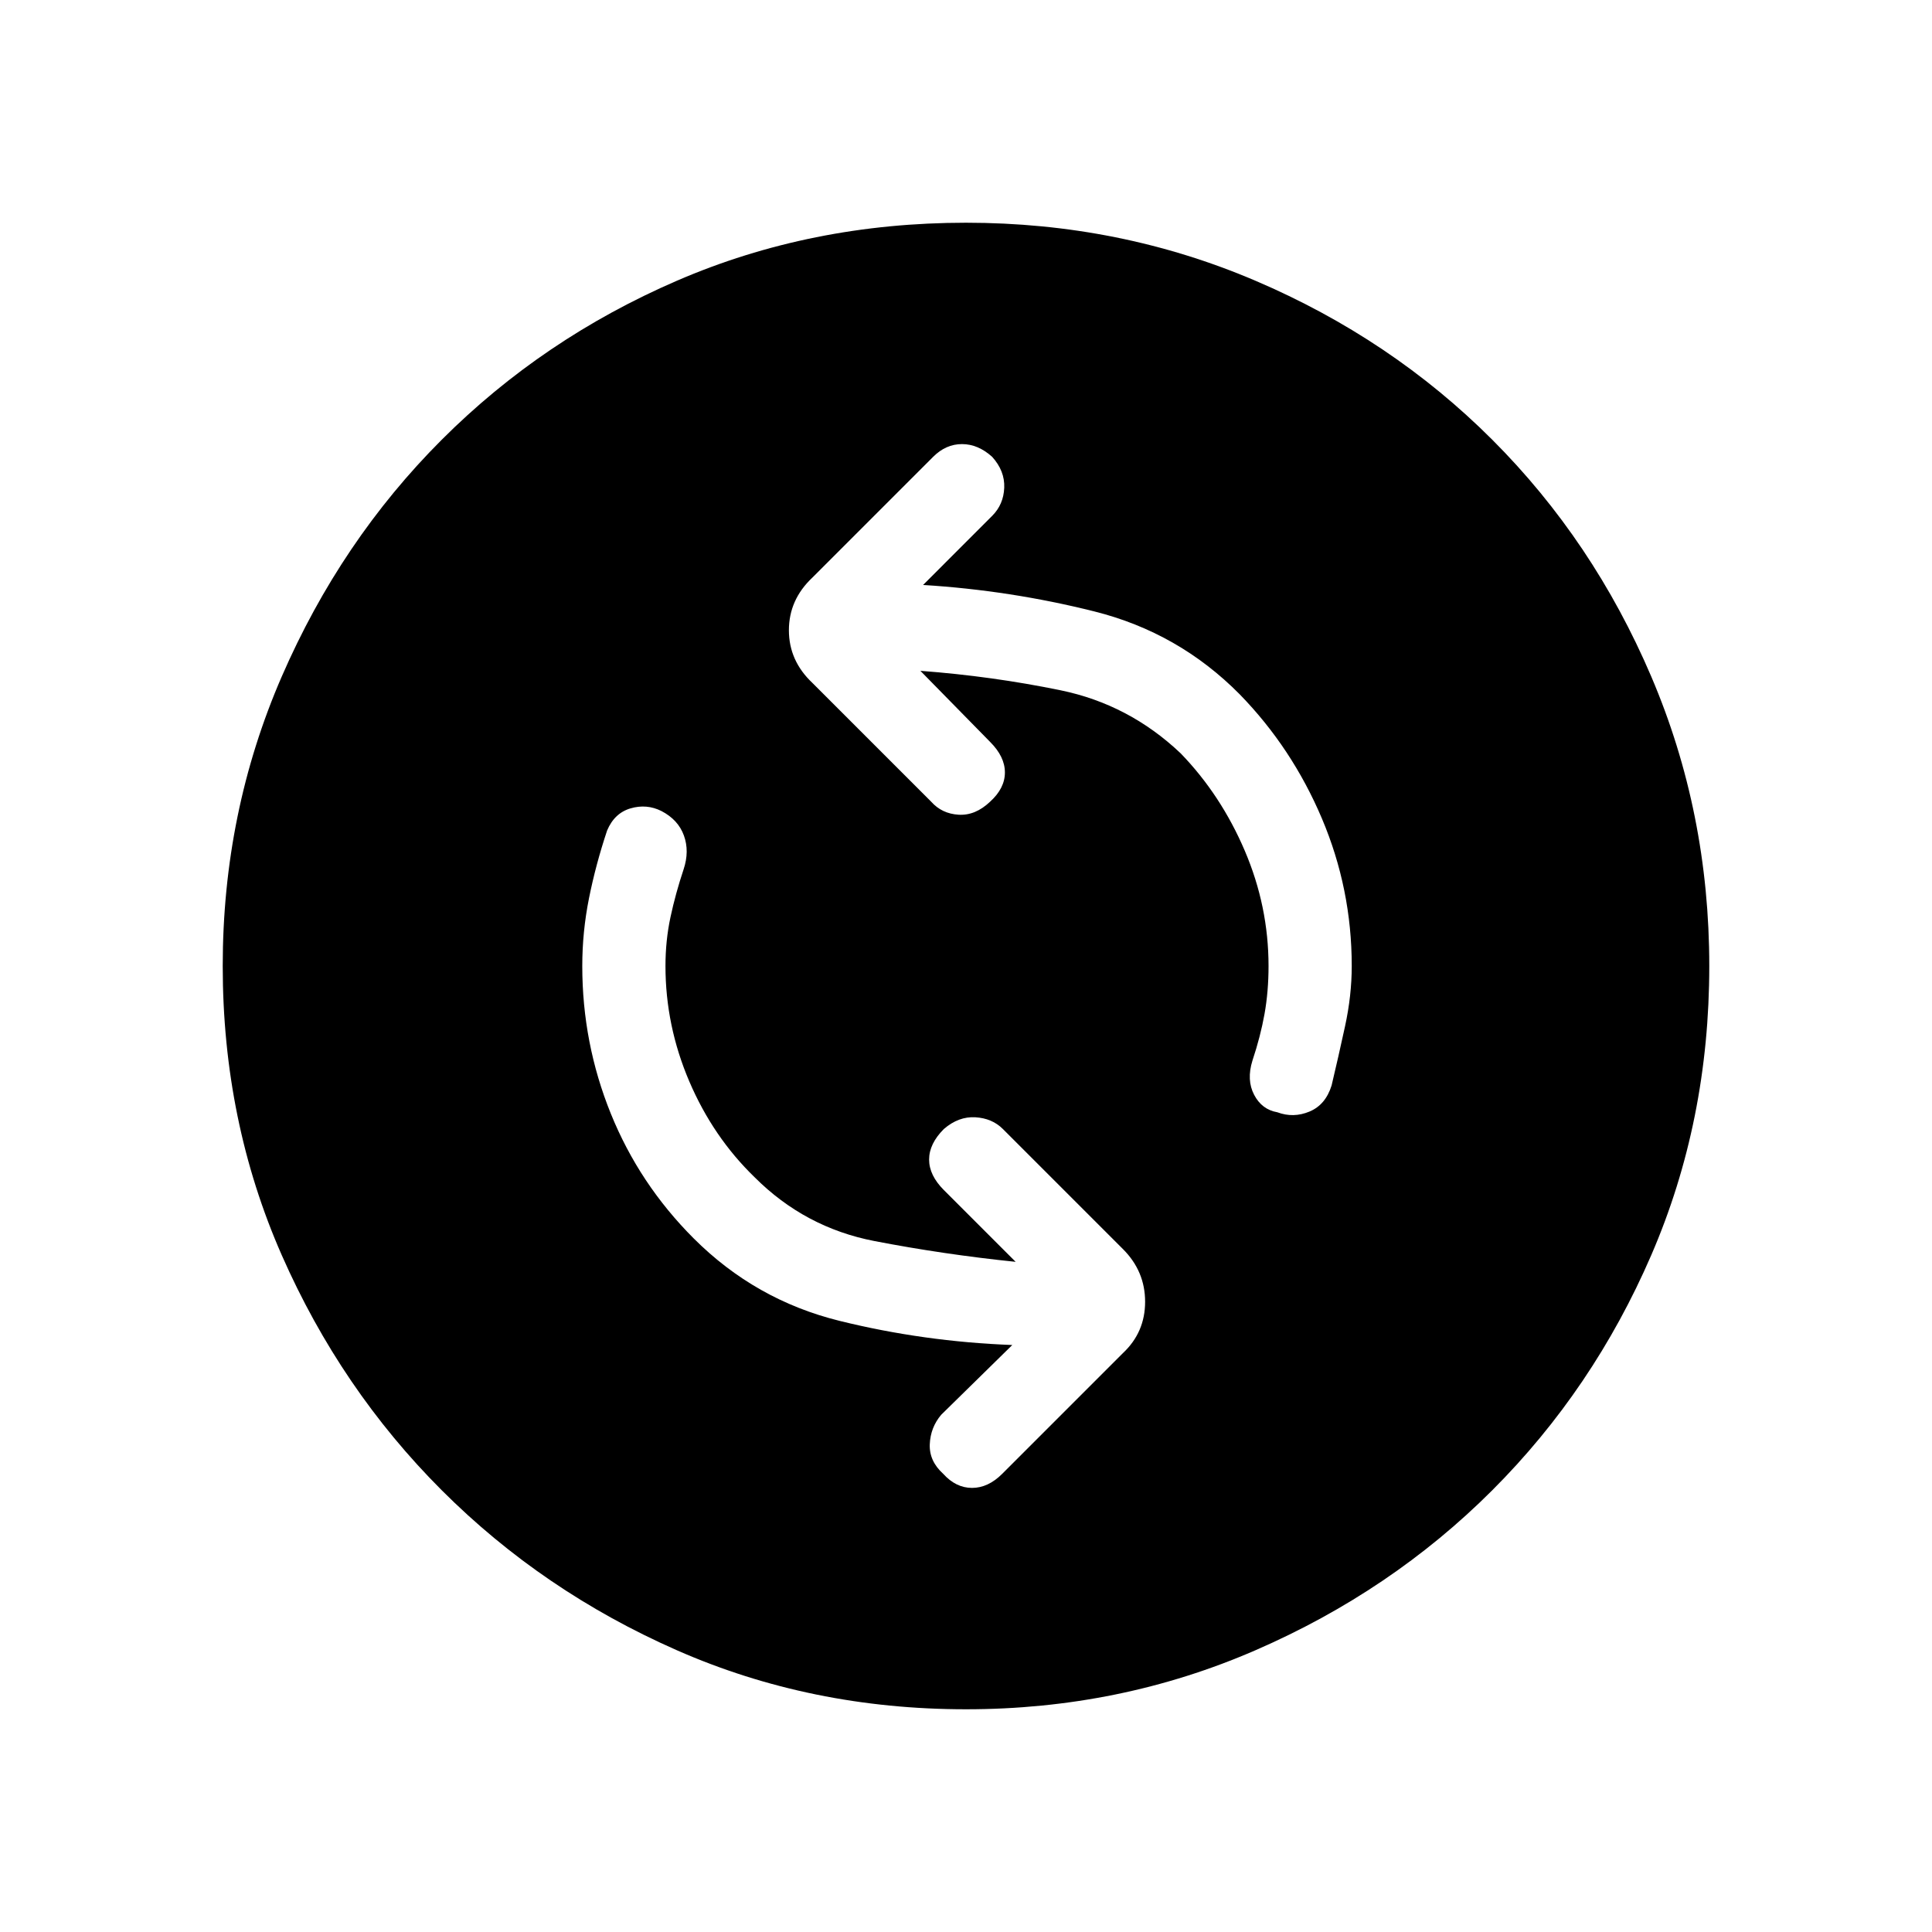 <svg xmlns="http://www.w3.org/2000/svg" height="40" viewBox="0 -960 960 960" width="40"><path d="M504.67-333q-35.67-3.67-70.17-10.33Q400-350 375-375q-20.67-20-32.5-47.67-11.83-27.66-11.83-57.33 0-12.67 2.5-24.33 2.5-11.67 6.5-23.67 3-9 .16-16.83-2.83-7.84-11.16-12.17-7.34-3.67-15.34-1.33-8 2.33-11.66 11-5.67 17-9 33.66-3.34 16.67-3.34 33.67 0 38.33 14.17 73.33t41.17 62q30.66 30.67 72.5 41 41.83 10.34 85.83 12L467.67-257q-5.34 6.33-5.67 14.67-.33 8.33 6.67 14.66 6.33 7 14.33 7t15-7l60-60q11-10.33 11-25.5 0-15.16-11-26.16L498.33-399q-5.33-5.33-13.66-5.83-8.34-.5-15.67 5.83-7.33 7.33-7.33 15.17 0 7.83 7.33 15.16L504.67-333Zm-47.34-293.67Q493-624 527-617t59.67 31.33q20 20.67 31.83 48.34 11.83 27.66 11.83 57.33 0 12.67-2 23.83-2 11.17-6 23.17-3 9.67.84 17 3.83 7.33 11.5 8.67 8 3 16-.34 8-3.33 11-13 3.33-14 6.66-29.33 3.34-15.33 3.34-30 0-38.33-14.84-73.33Q642-588.33 616-615q-30.33-30.67-72.17-41.17-41.83-10.5-85.16-13.16L493-703.67q5.67-5.66 6-14 .33-8.33-6-15.33-7-6.33-15-6.33T463.67-733l-60 60Q392-662 392-646.83q0 15.16 11.67 26.16l59 59q5.33 6 13.66 6.5 8.34.5 15.67-6.5 7.33-6.66 7.33-14.5 0-7.83-7.33-15.16l-34.67-35.34Zm22.67 516q-77 0-143.67-29.33-66.66-29.33-116.83-79.5T140-336.33Q110.67-403 110.67-480q0-76.33 29.33-143.83 29.33-67.5 79.5-117.67t116.83-79Q403-849.33 480-849.33q76.33 0 143.83 28.83 67.5 28.83 117.67 79t79 117.67q28.83 67.5 28.83 143.83 0 77-28.83 143.67-28.83 66.66-79 116.83T623.83-140q-67.5 29.33-143.83 29.33Z"/></svg>